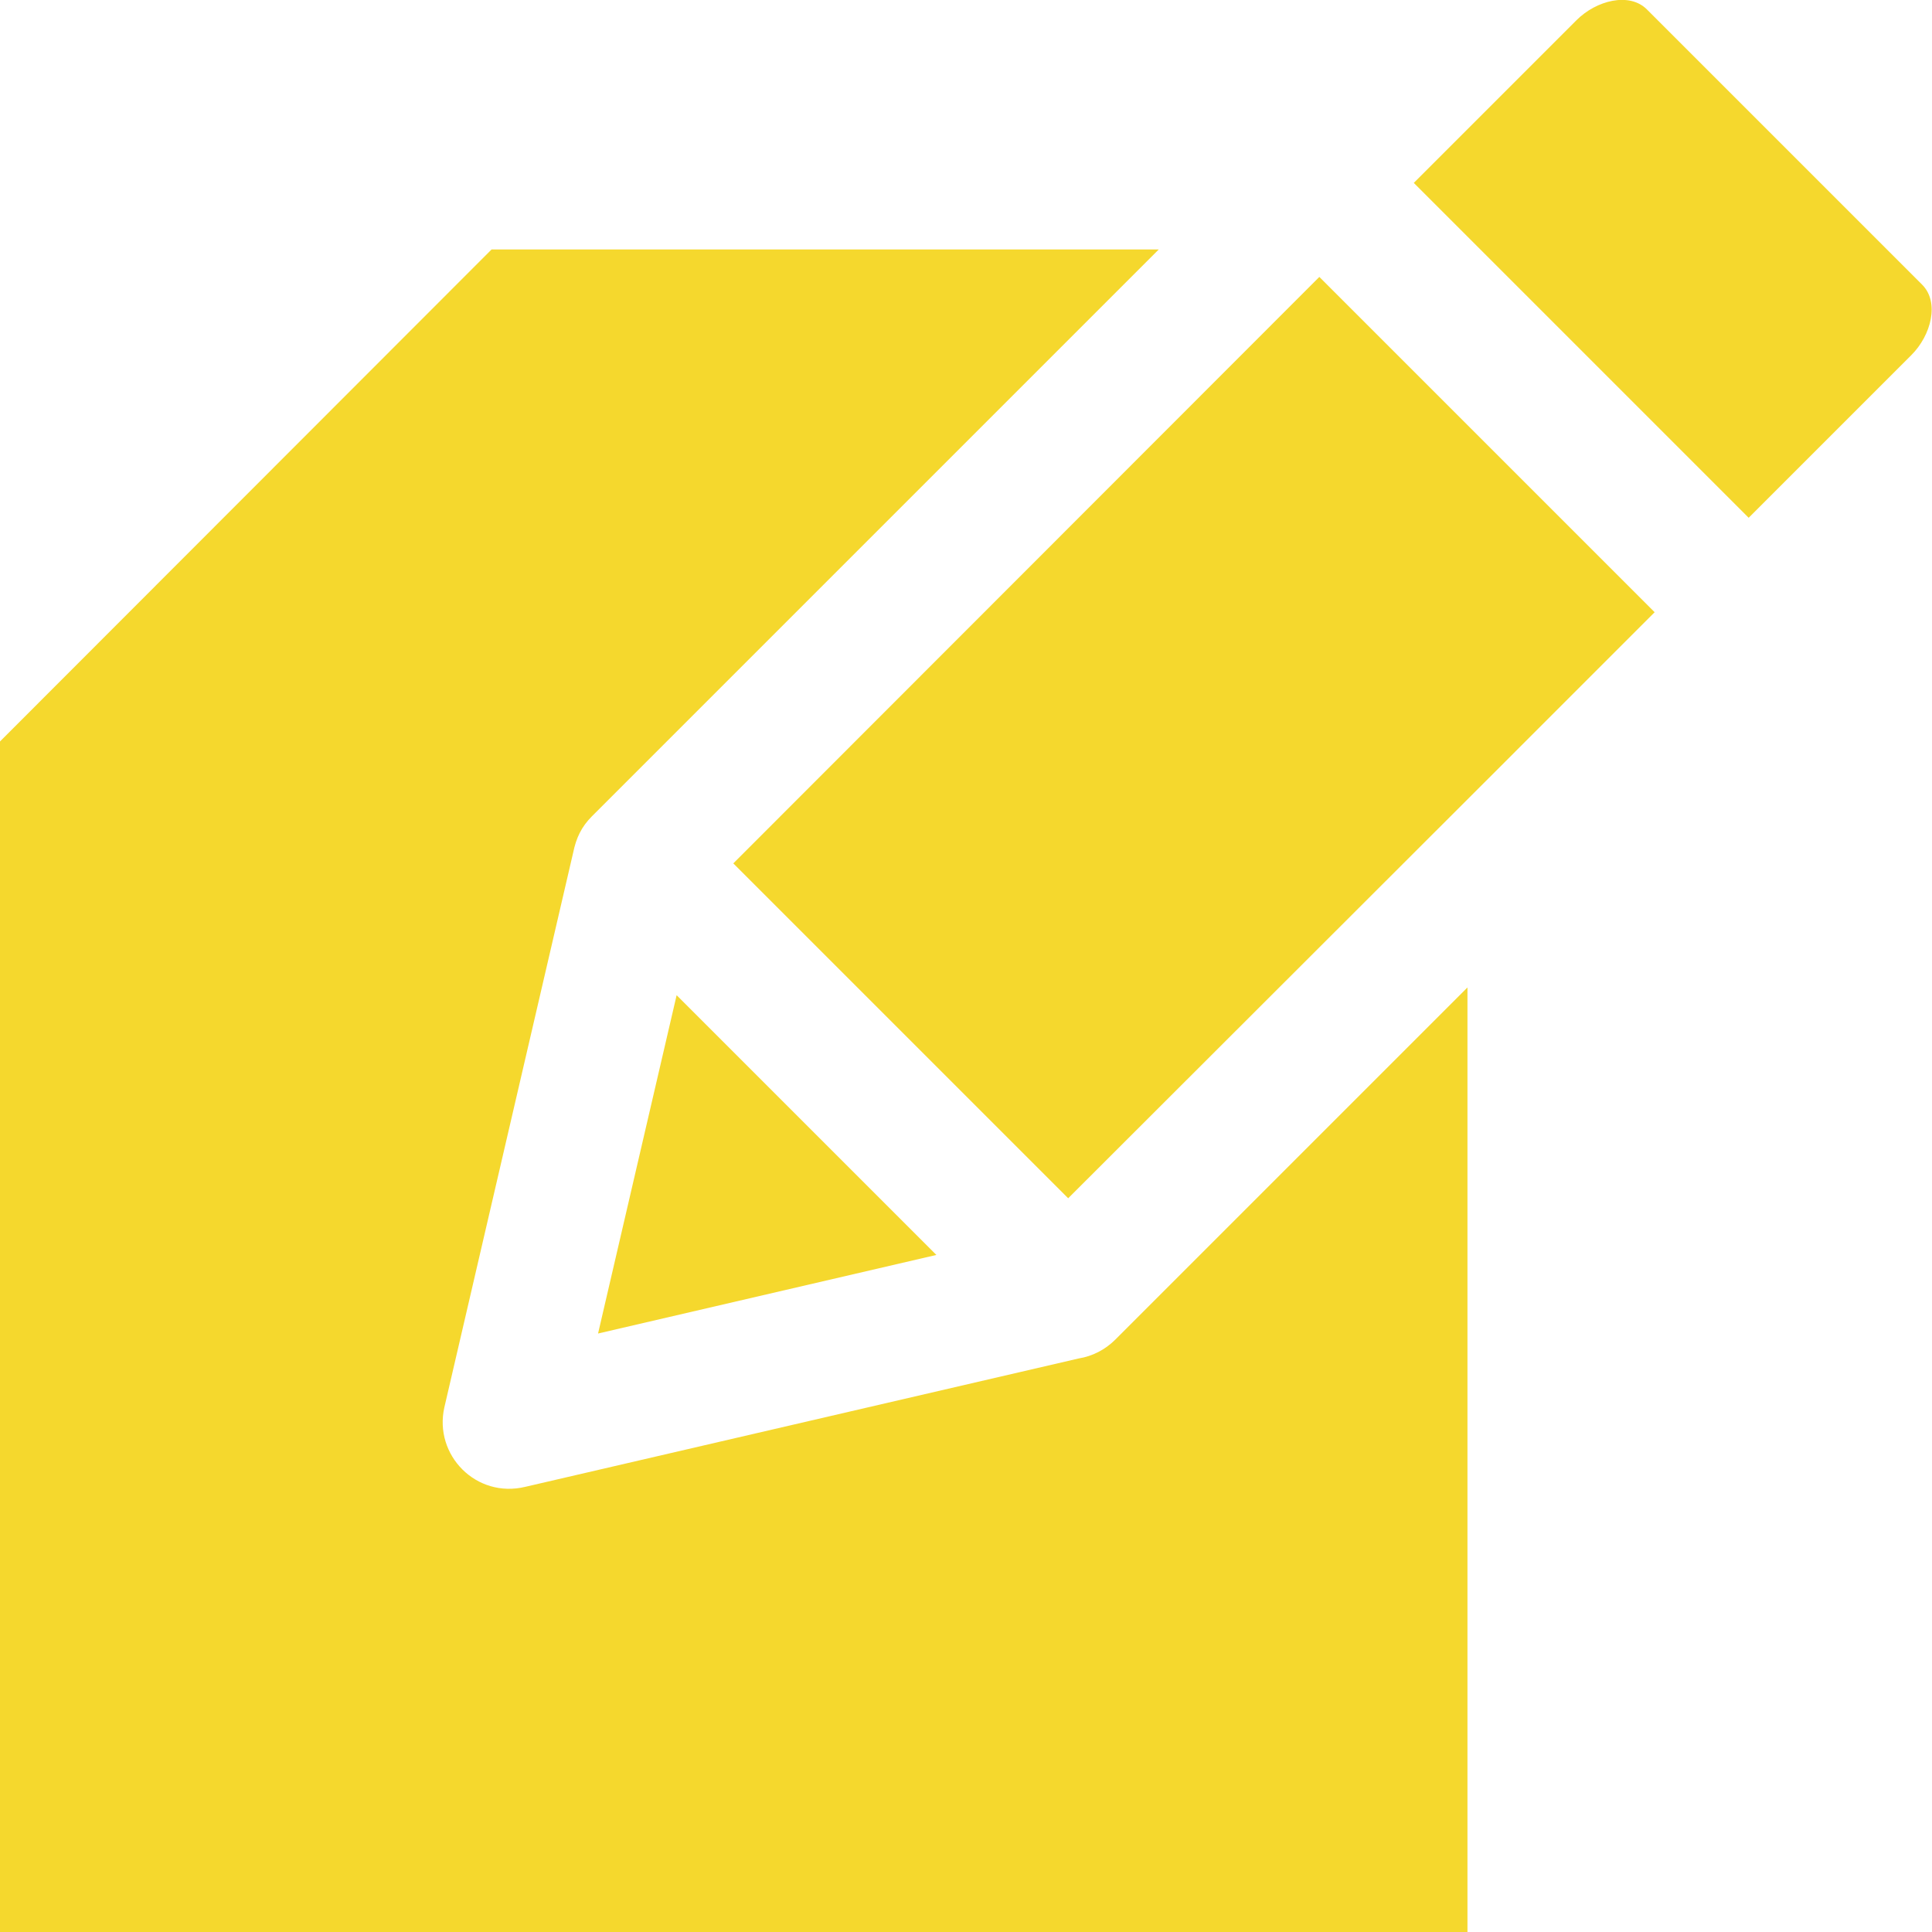 <svg width="45" height="45" viewBox="0 0 45 45" fill="none" xmlns="http://www.w3.org/2000/svg" xmlns:xlink="http://www.w3.org/1999/xlink">
	<path id="constructor-icon" d="M34.63 18.17L38.54 14.26L30.73 6.45L17.08 20.11L24.88 27.91L34.63 18.17ZM40.73 12.06L32.93 4.26L36.72 0.47C37.18 0.01 37.95 -0.19 38.36 0.22L44.77 6.63C45.18 7.04 44.98 7.81 44.52 8.27L40.73 12.06ZM15.76 23.18L21.81 29.23L13.93 31.06L15.76 23.18ZM5.33 41.16L16.95 41.16L28.84 41.16L5.33 41.16ZM0 17.27L9.9 17.27L11.45 17.27L11.45 5.81L0 17.27ZM11.45 5.81L26.99 5.81L13.79 19.01C13.54 19.26 13.42 19.52 13.35 19.86L10.35 32.78C10.1 33.89 11.09 34.91 12.24 34.63L25.13 31.64C25.44 31.59 25.74 31.44 25.98 31.2L34.18 23L34.18 45L0 45L0 17.27L9.9 17.27C10.33 17.27 11.45 17.27 11.45 17.27C11.45 17.27 11.45 16.14 11.45 15.72L11.45 5.81Z" fill="#F5D82D" fill-opacity="1" fill-rule="evenodd"/>
</svg>
